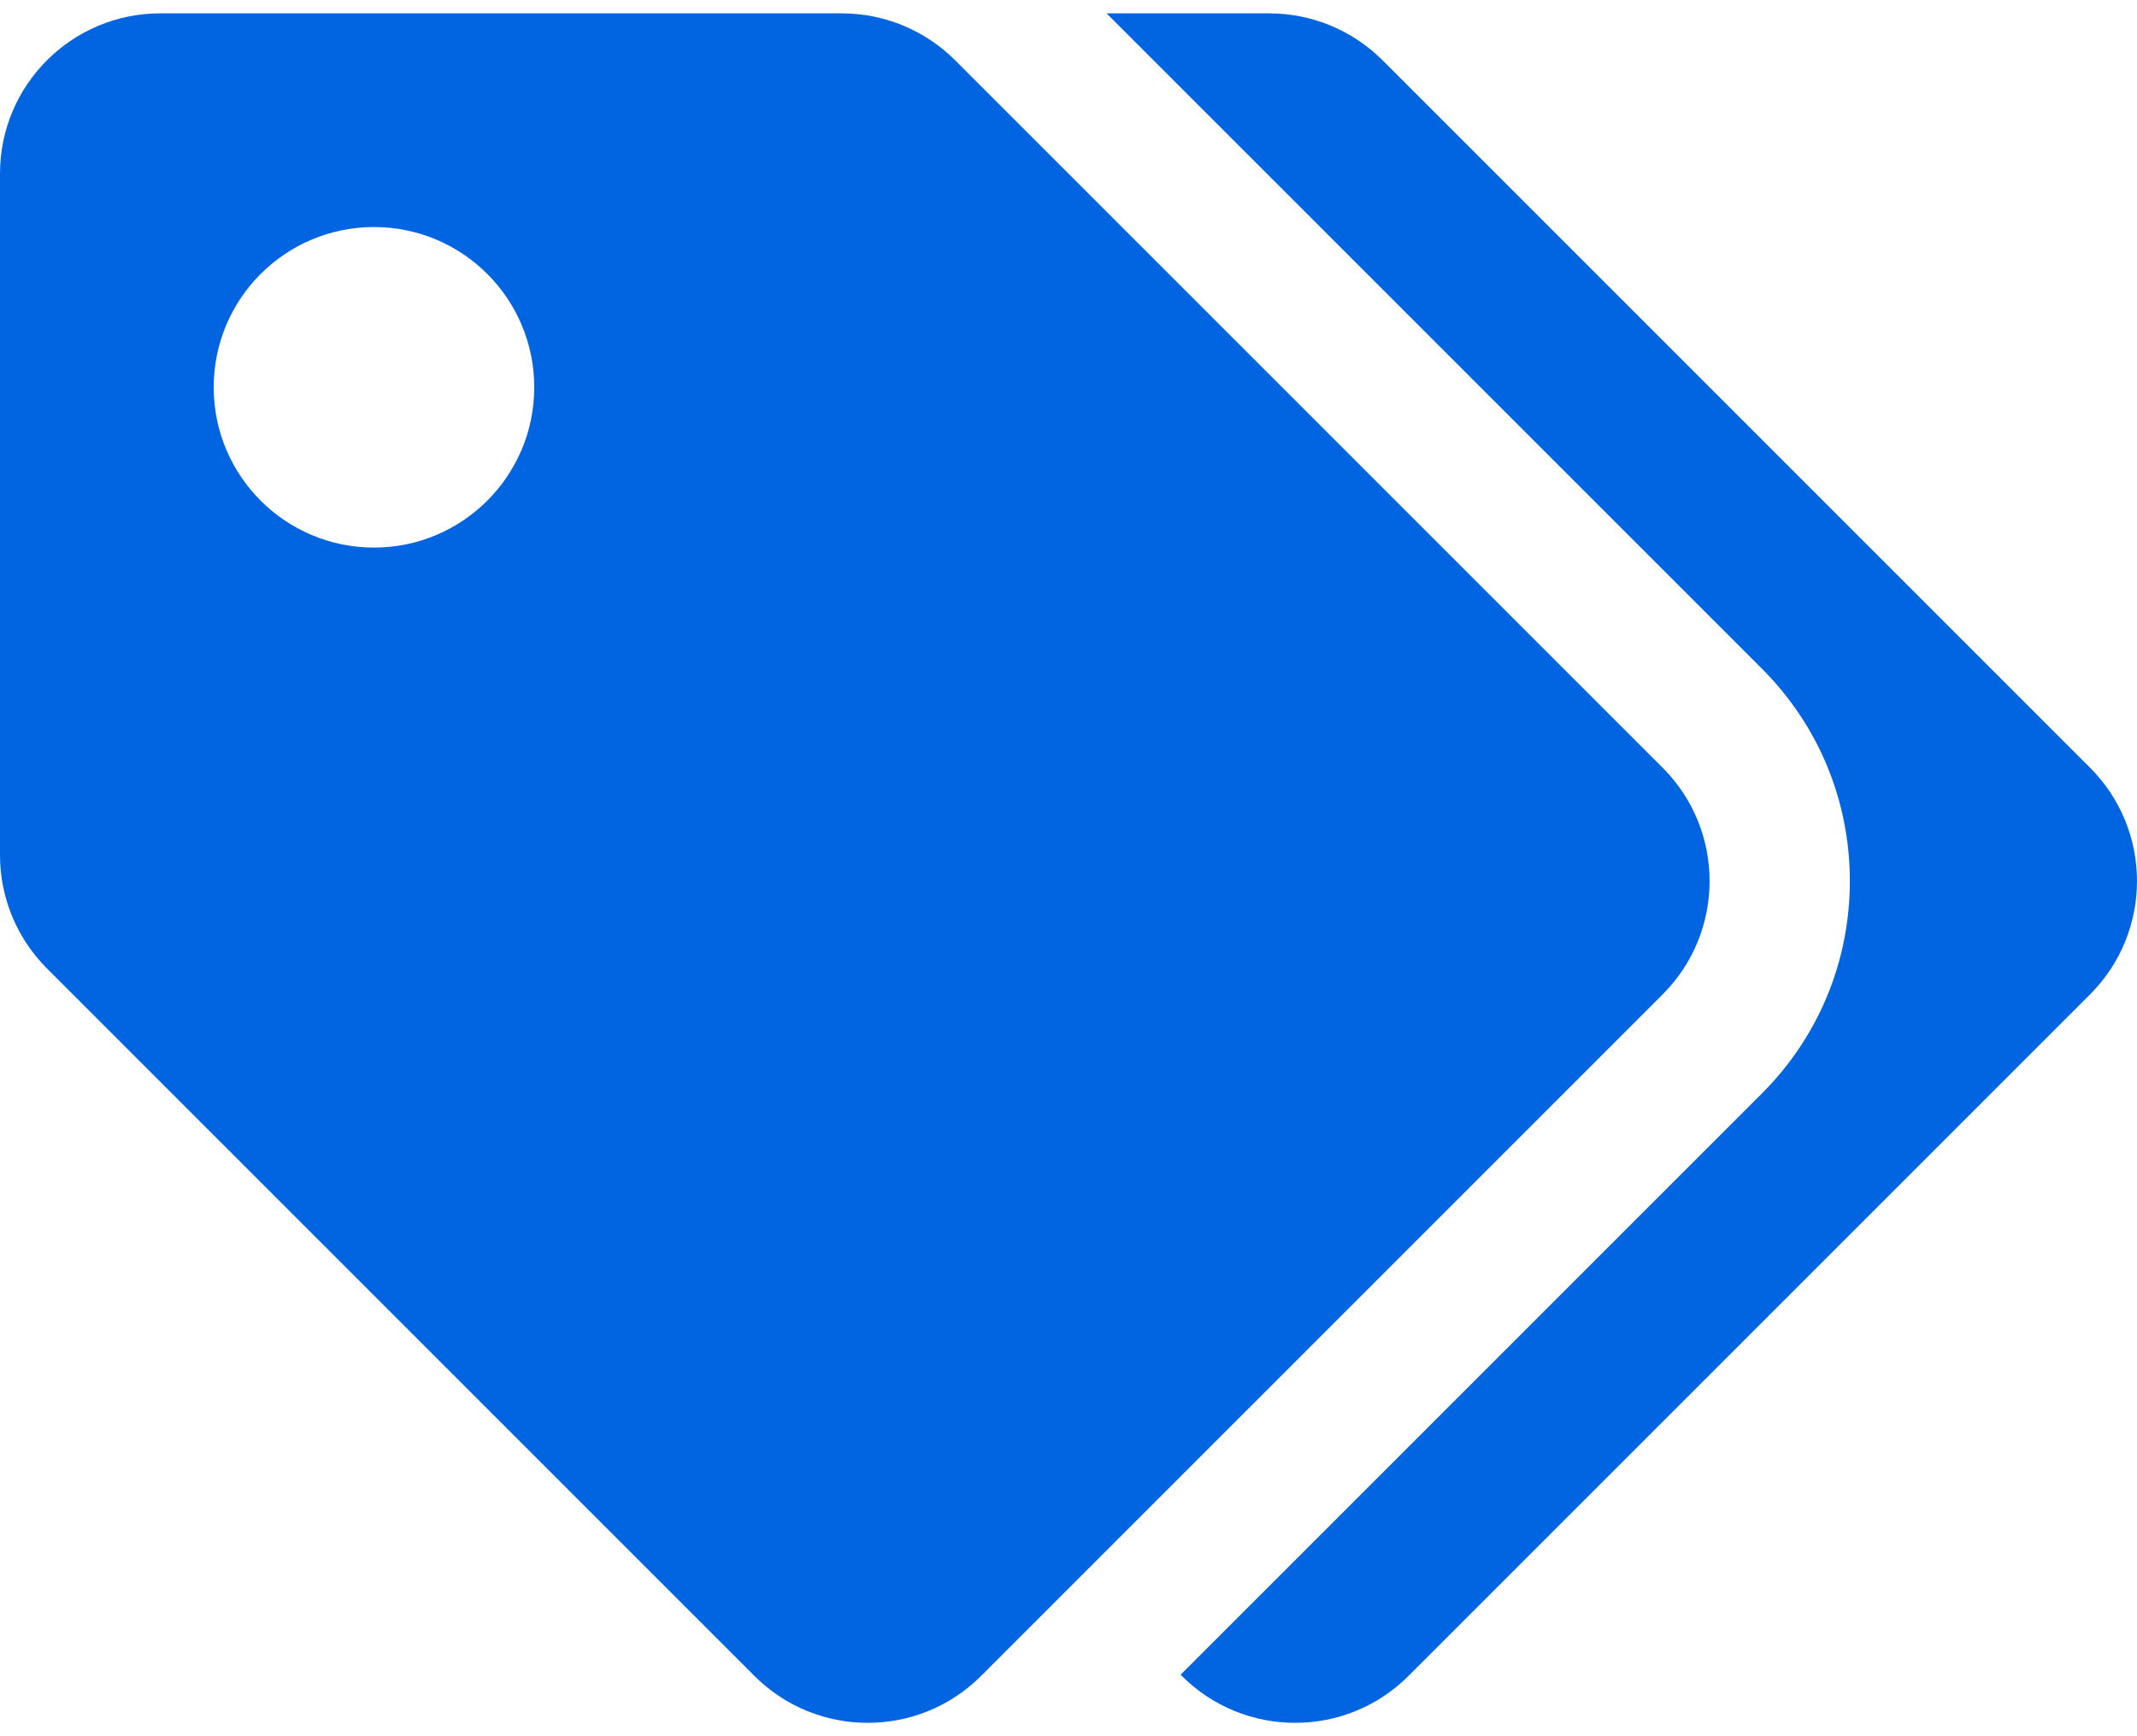 <svg width="32" height="26" viewBox="0 0 32 26" fill="none" xmlns="http://www.w3.org/2000/svg">
 <path  d= "M24.897 11.497L14.303 0.903C13.853 0.453 13.242 0.2 12.606 0.2H2.4C1.075 0.2 0 1.274 0 2.6V12.806C3.32838e-06 13.442 0.253 14.053 0.703 14.503L11.297 25.097C12.234 26.034 13.754 26.034 14.691 25.097L24.897 14.891C25.834 13.954 25.834 12.434 24.897 11.497ZM5.6 8.2C4.274 8.2 3.2 7.125 3.2 5.8C3.2 4.474 4.274 3.4 5.6 3.4C6.926 3.4 8 4.474 8 5.8C8 7.125 6.926 8.2 5.6 8.2ZM31.297 14.891L21.091 25.097C20.154 26.034 18.634 26.034 17.697 25.097L17.679 25.079L26.382 16.376C27.232 15.526 27.7 14.396 27.7 13.194C27.7 11.992 27.232 10.862 26.382 10.012L16.57 0.2H19.006C19.642 0.2 20.253 0.453 20.703 0.903L31.297 11.497C32.234 12.434 32.234 13.954 31.297 14.891Z" fill="#0165E1" /></svg>